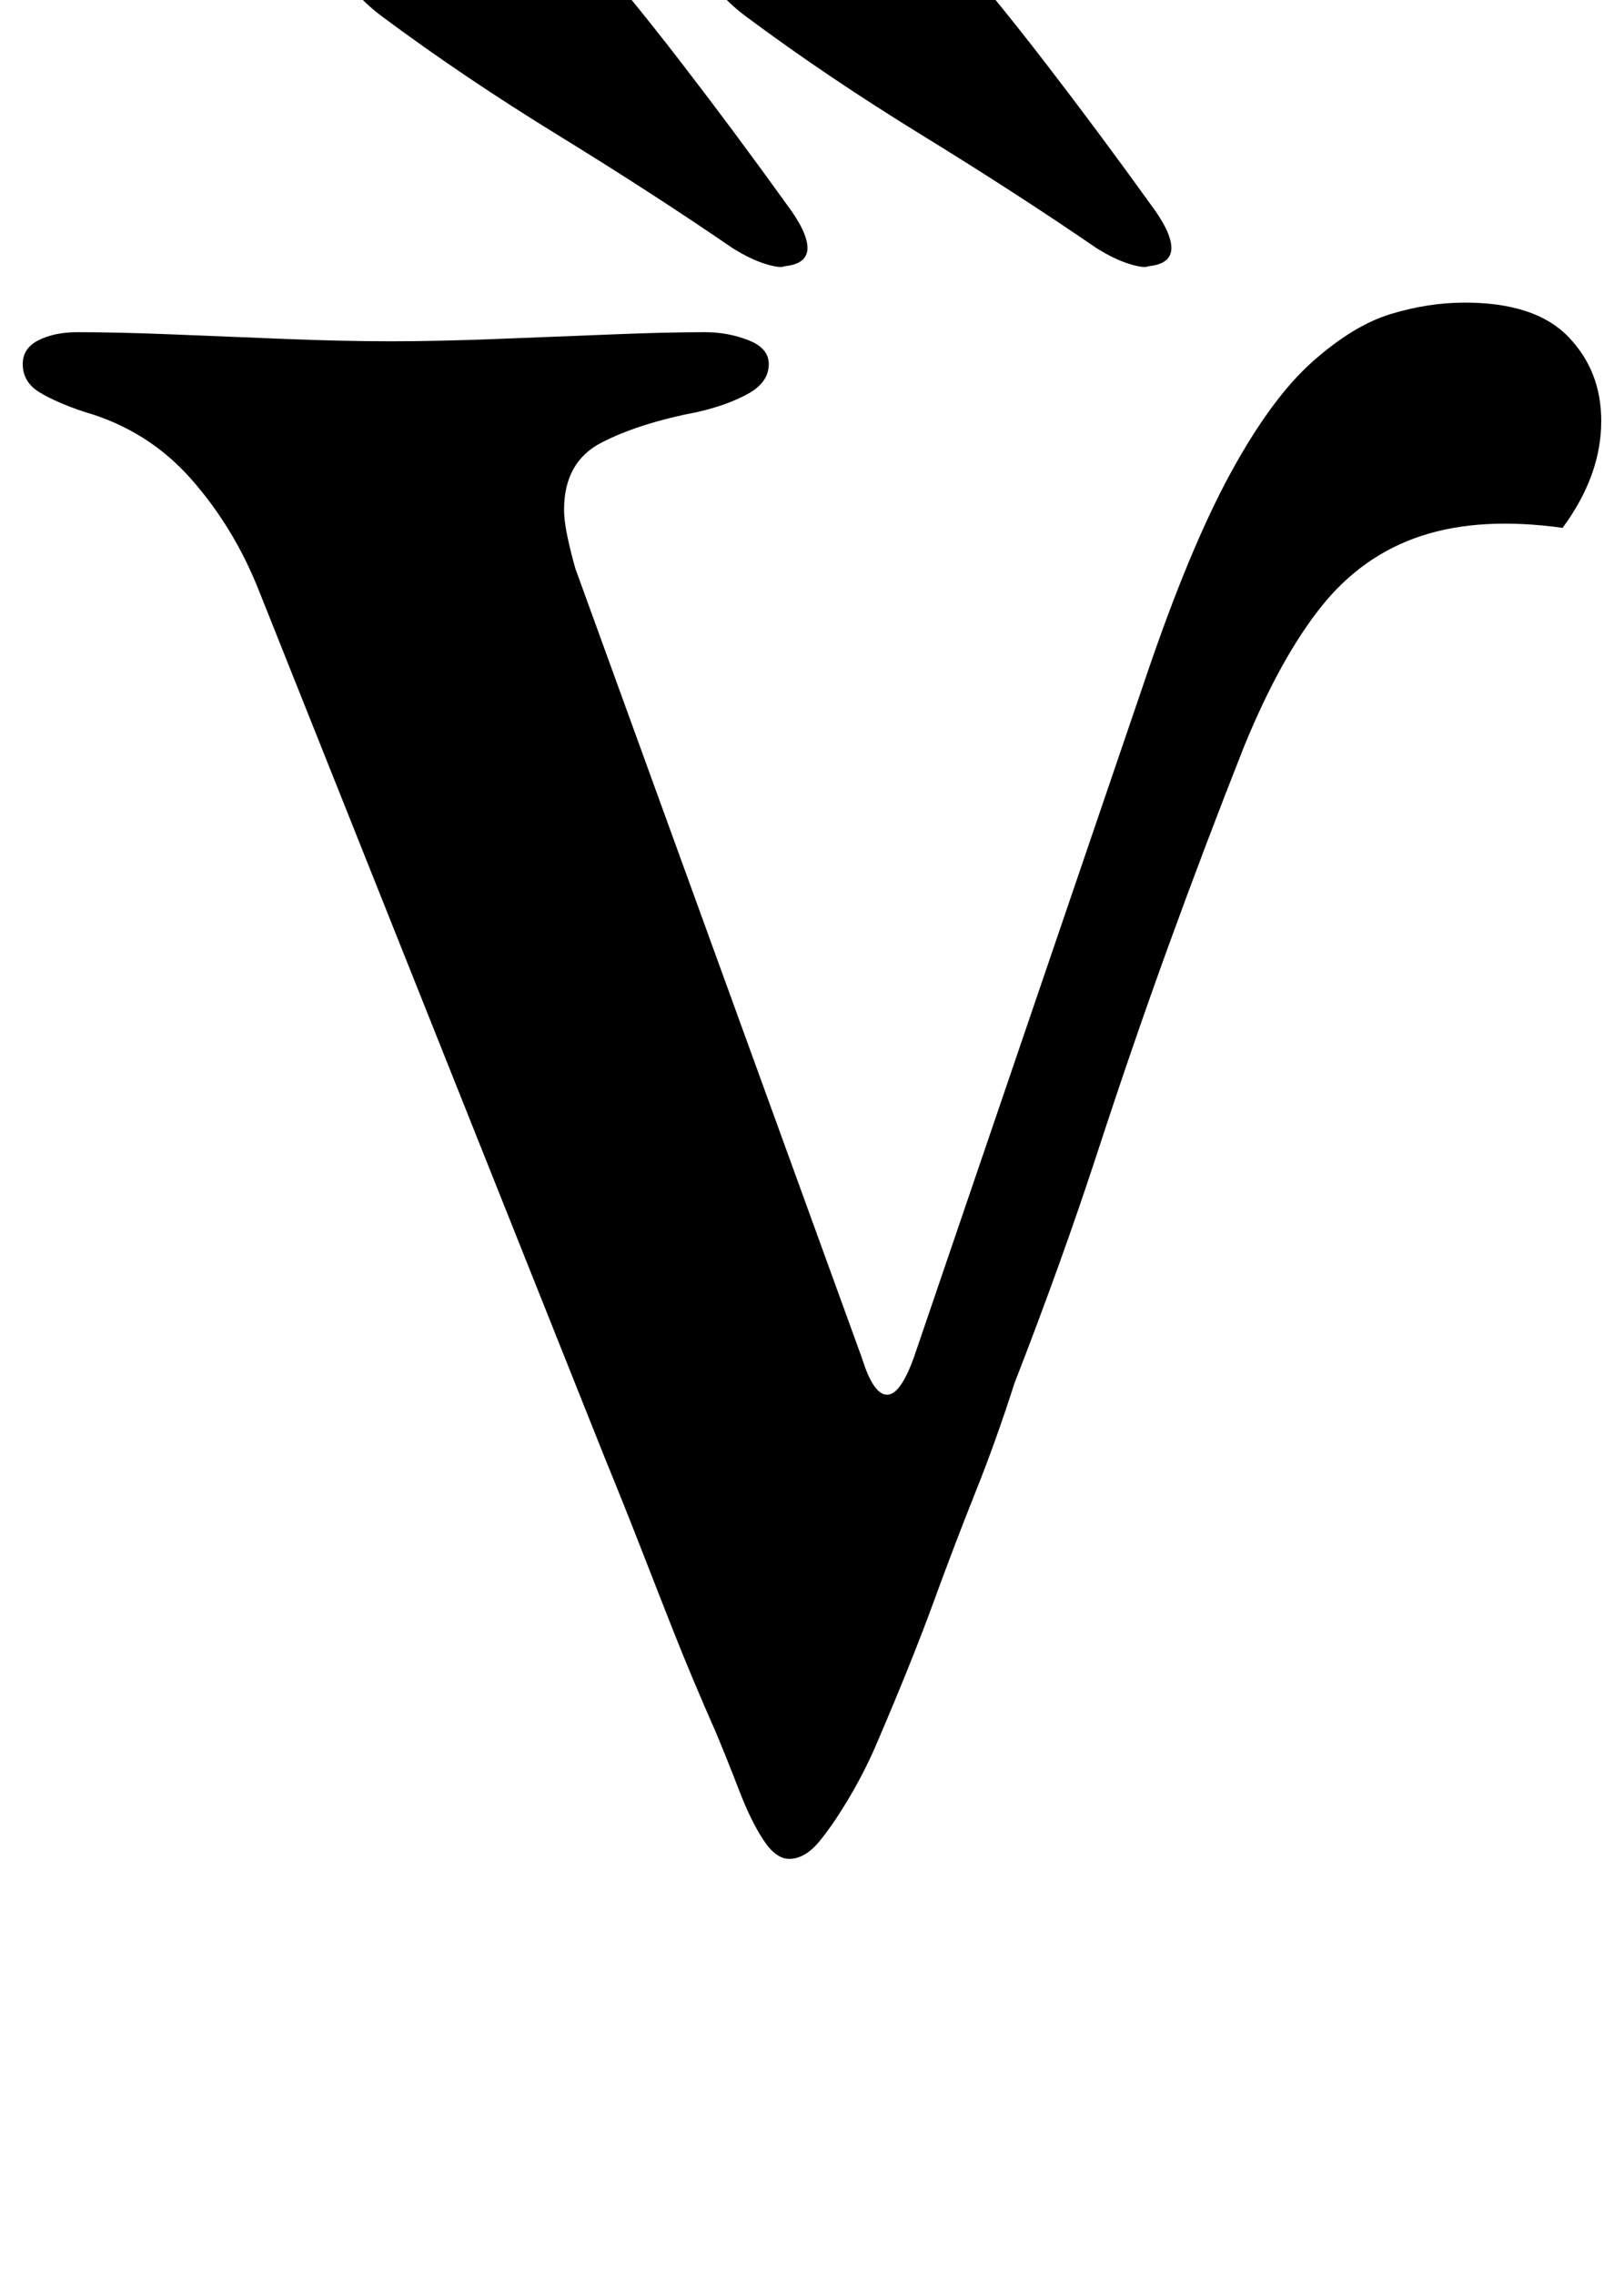 <?xml version="1.0" standalone="no"?>
<!DOCTYPE svg PUBLIC "-//W3C//DTD SVG 1.1//EN" "http://www.w3.org/Graphics/SVG/1.1/DTD/svg11.dtd" >
<svg xmlns="http://www.w3.org/2000/svg" xmlns:xlink="http://www.w3.org/1999/xlink" version="1.1" viewBox="-10 0 714 1000">
  <g transform="matrix(1 0 0 -1 0 800)">
   <path fill="currentColor"
d="M337 -17q-6 0 -11.5 8.5t-10.5 21.5t-10 25q-11 25 -18.5 44t-14.5 37t-16 40l-152 381q-11 28 -30 49.5t-47 29.5q-12 4 -19.5 8.5t-7.5 12.5q0 7 7 10.5t17 3.5q18 0 42.5 -1t49.5 -2t46 -1q20 0 46 1t50.5 2t41.5 1q10 0 19 -3.5t9 -10.5q0 -8 -9 -13t-22 -8
q-26 -5 -42.5 -13.5t-16.5 -29.5q0 -5 1.5 -12t3.5 -14l126 -347q5 -16 11 -16t12 17l102 299q19 56 37 89t36 49t34.5 21t32.5 5q31 0 45.5 -15t14.5 -37q0 -24 -17 -47q-36 5 -62 -3.5t-44 -31t-34 -61.5q-17 -43 -33 -87t-31.5 -91.5t-36.5 -101.5q-8 -25 -17 -47.5
t-18.5 -48.5t-24.5 -61q-5 -12 -12 -24t-13.5 -20t-13.5 -8zM335 683q10 1 10 8t-9 19q-23 32 -46.5 62.5t-49.5 60.5q-12 14 -31 12q-8 0 -24.5 -5t-30 -12.5t-12.5 -15.5q2 -9 17 -20q35 -26 76.5 -51.5t76.5 -49.5q8 -5 14.5 -7t8.5 -1zM495 683q10 1 10 8t-9 19
q-23 32 -46.5 62.5t-49.5 60.5q-12 14 -31 12q-8 0 -24.5 -5t-30 -12.5t-12.5 -15.5q2 -9 17 -20q35 -26 76.5 -51.5t76.5 -49.5q8 -5 14.5 -7t8.5 -1z" />
  </g>

</svg>
